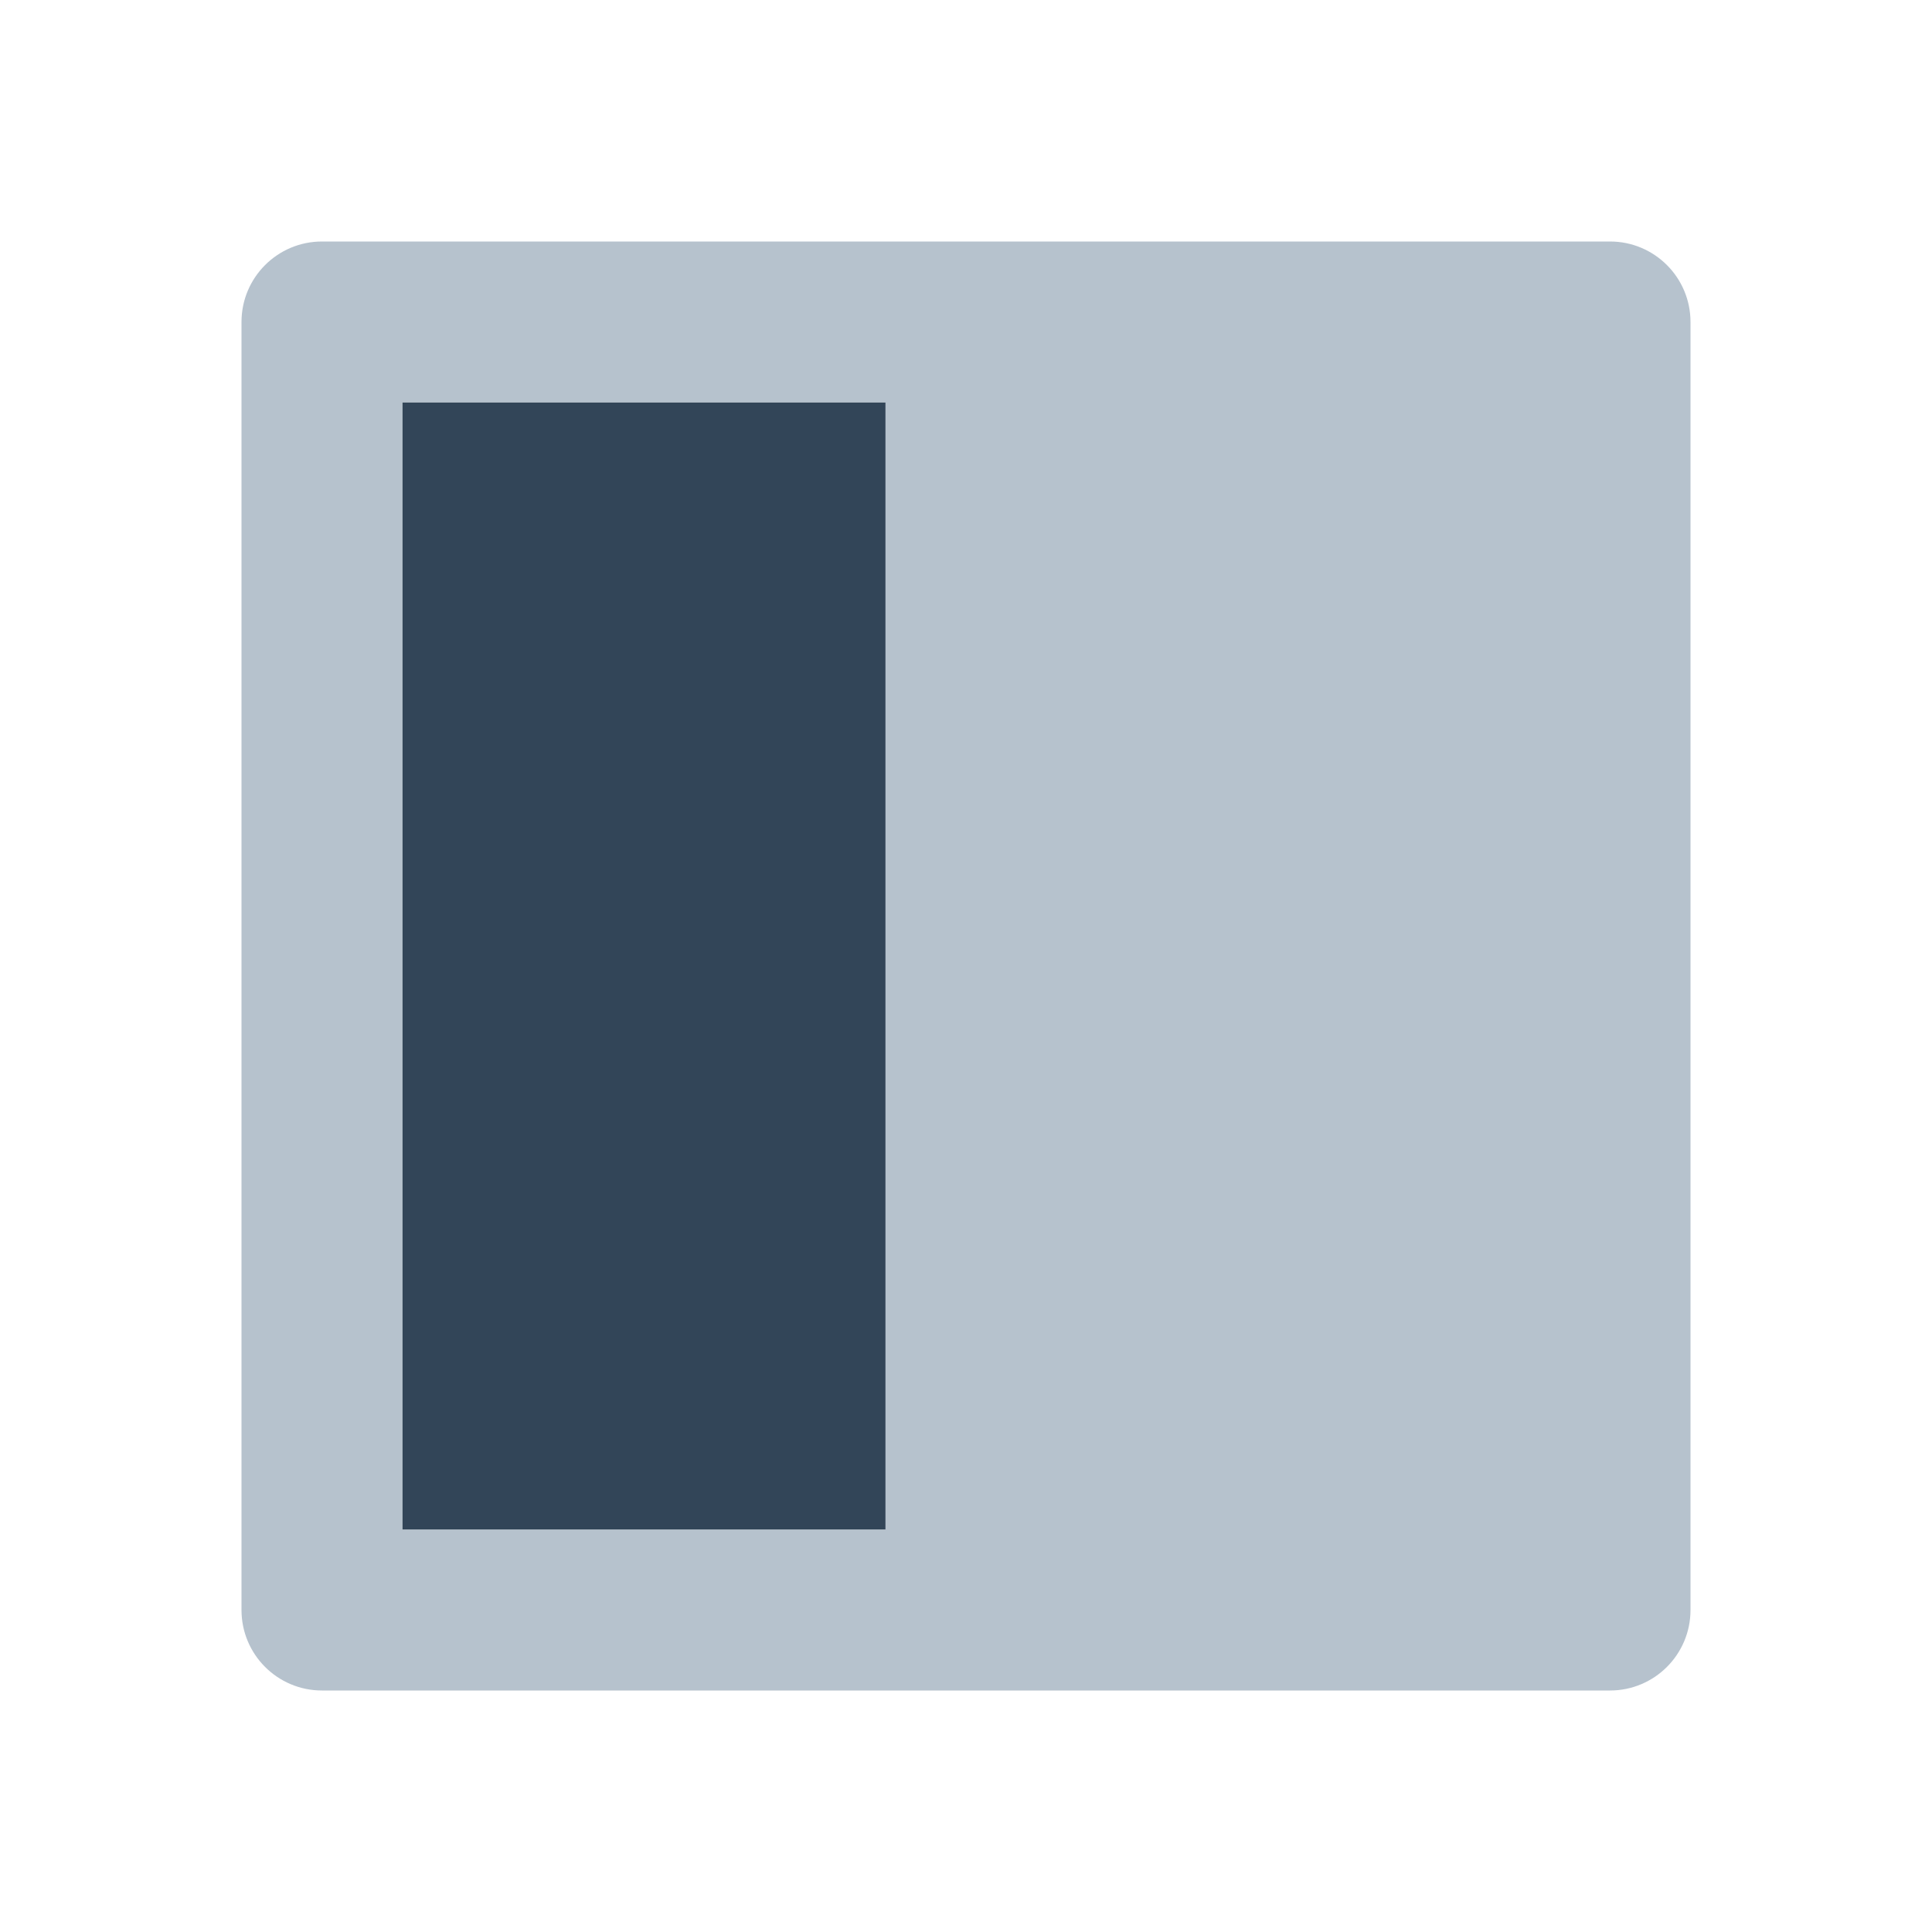 <svg width="48" height="48" viewBox="0 0 48 48" fill="none" xmlns="http://www.w3.org/2000/svg">
<path fill-rule="evenodd" clip-rule="evenodd" d="M8 6C6.895 6 6 6.895 6 8V40C6 41.105 6.895 42 8 42H40C41.105 42 42 41.105 42 40V8C42 6.895 41.105 6 40 6H8ZM22 10H10V38H22V10Z" fill="#B6C2CD"/>
<path d="M10 10H22V38H10V10Z" fill="#324558"/>
</svg>
